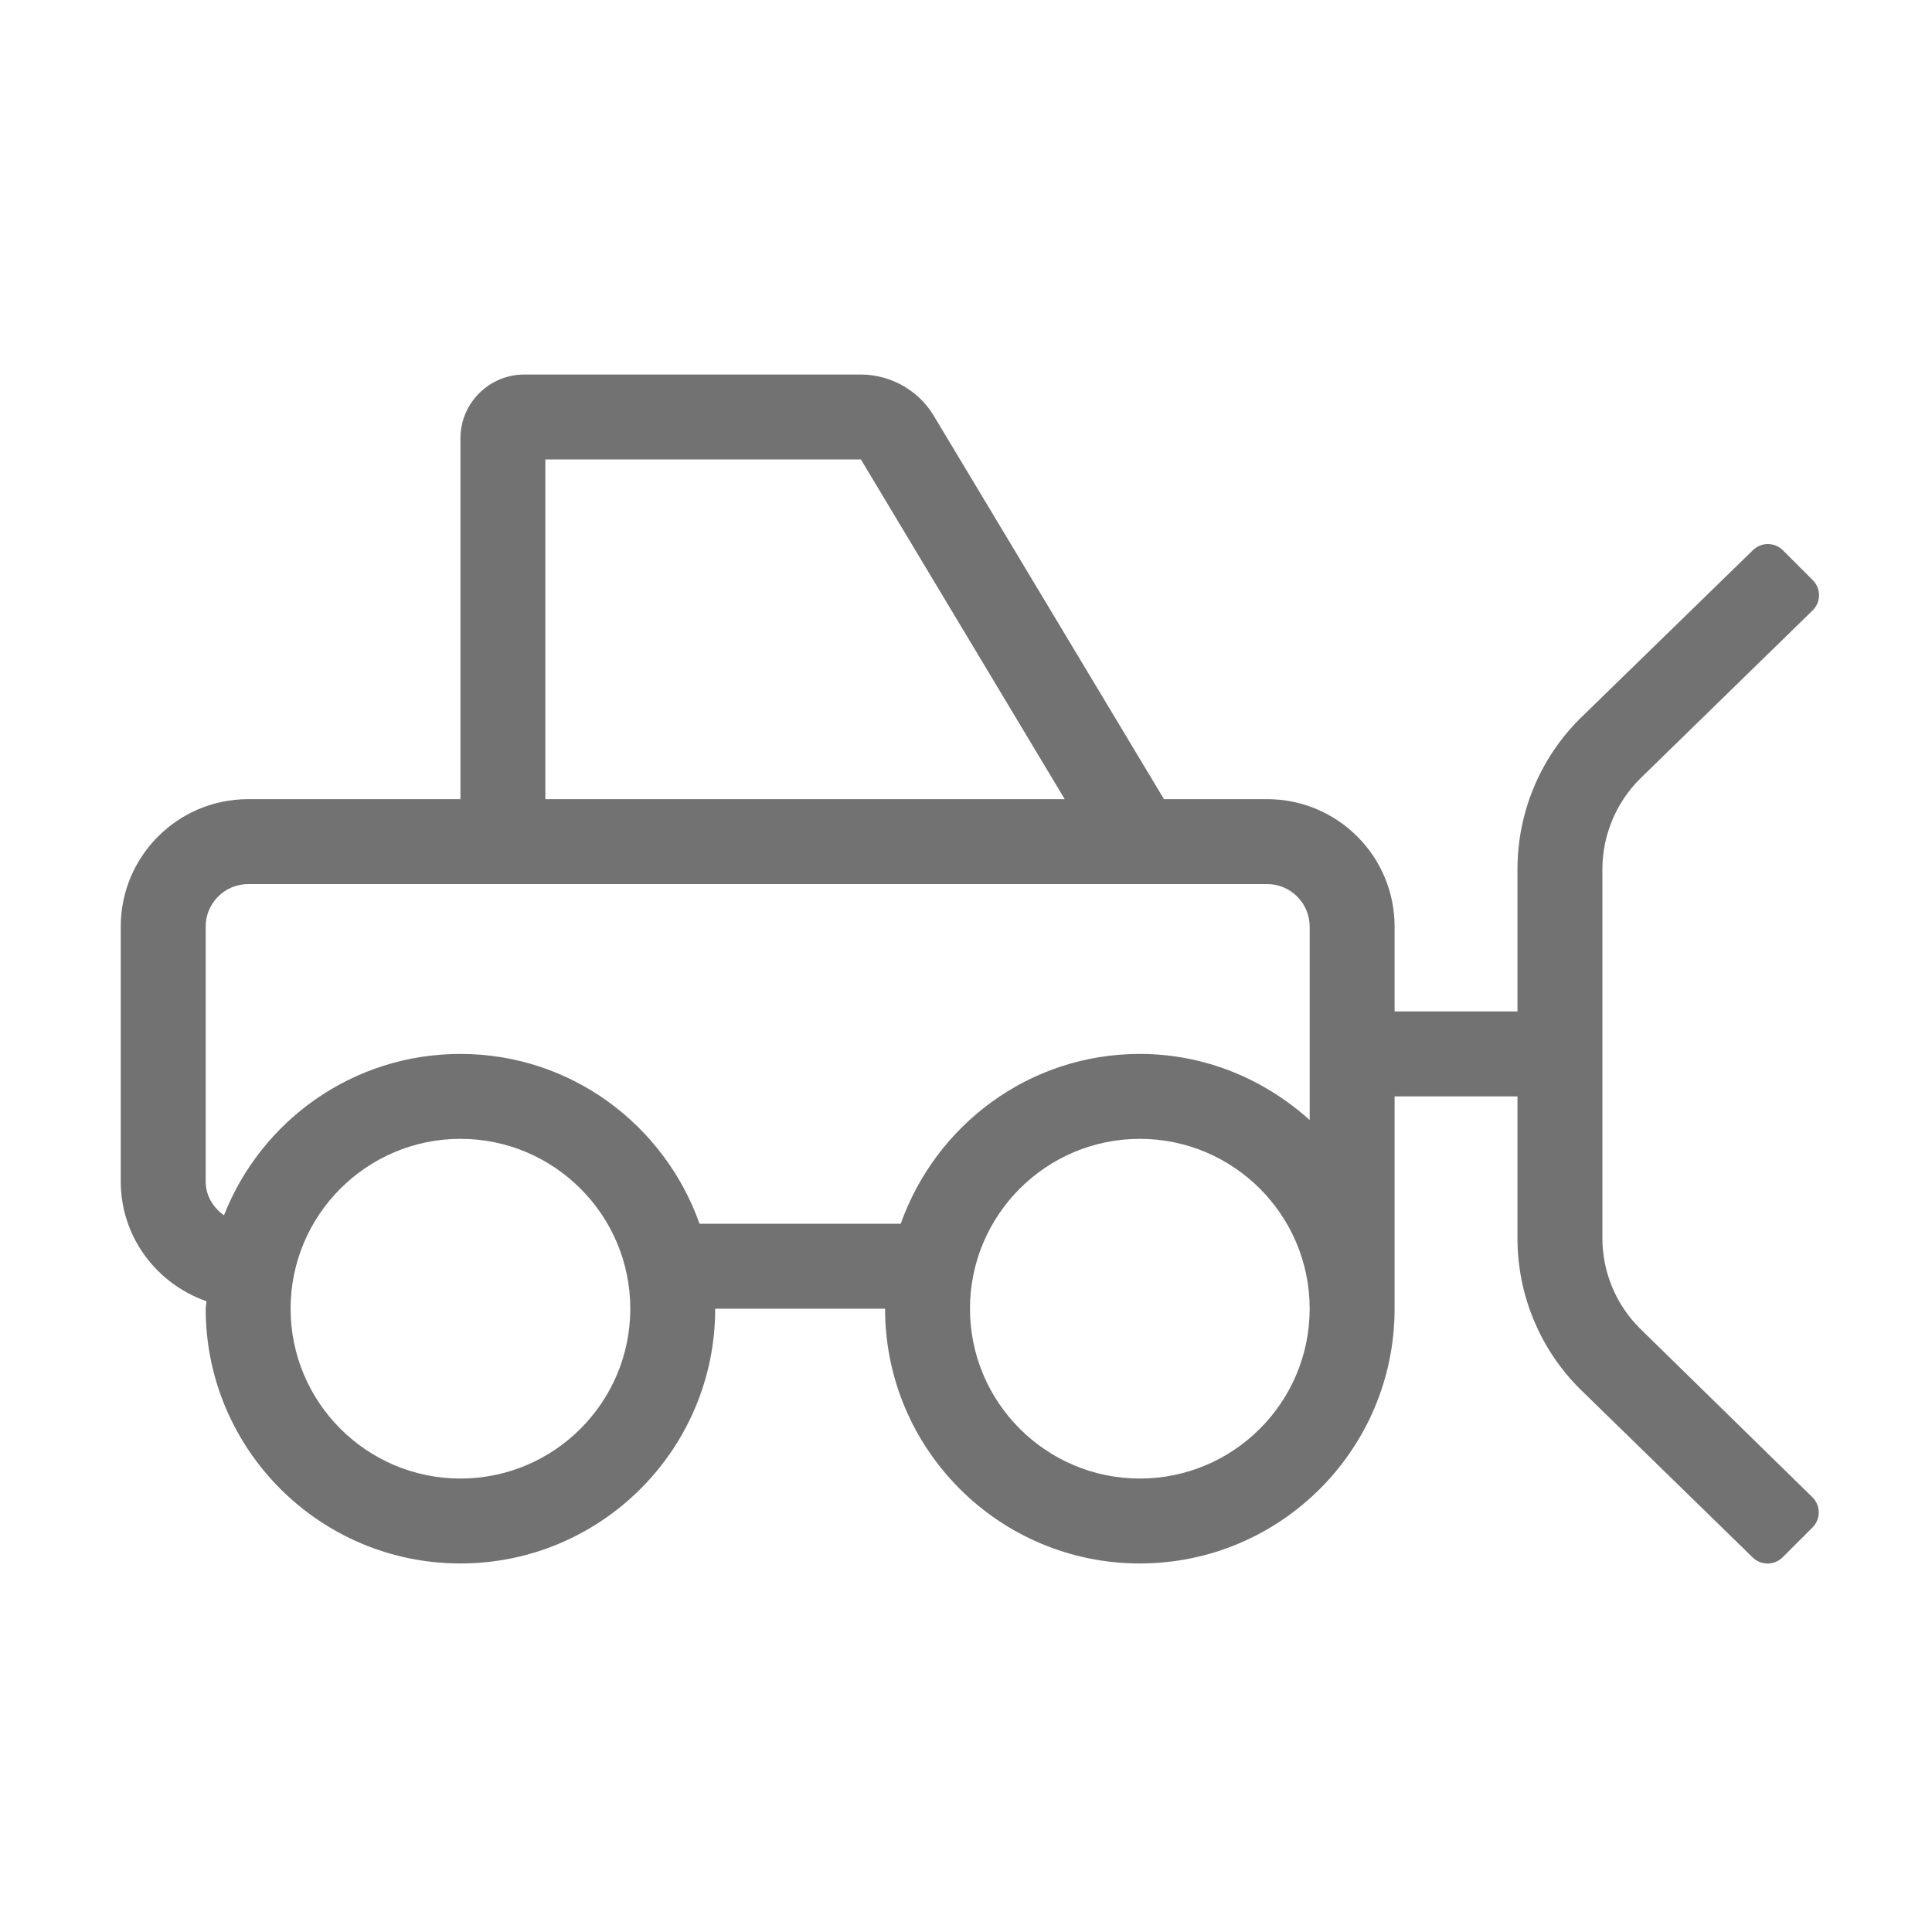 ﻿<?xml version='1.0' encoding='UTF-8'?>
<svg viewBox="-2 -4.797 32 32" xmlns="http://www.w3.org/2000/svg">
  <g transform="matrix(0.999, 0, 0, 0.999, 0, 0)">
    <g transform="matrix(0.044, 0, 0, 0.044, 0, 0)">
      <path d="M572.4, 391.4C563.4, 382.4 558.3, 370.2 558.3, 357.4L558.3, 218.4C558.3, 205.7 563.4, 193.4 572.4, 184.4L637.6, 120.8C640.7, 117.7 640.7, 112.6 637.6, 109.5L626.3, 98.2C623.2, 95.1 618.1, 95.1 615, 98.2L549.7, 161.8C534.7, 176.8 526.3, 197.2 526.3, 218.4L526.3, 272L480, 272L480, 240C480, 213.5 458.5, 192 432, 192L393.1, 192L306.4, 47.6C300.7, 38 290.1, 32 278.9, 32L152, 32C138.8, 32 128, 42.8 128, 56L128, 192L48, 192C21.5, 192 0, 213.5 0, 240L0, 336C0, 357 13.5, 374.6 32.3, 381.2C32.3, 382.2 32, 383.1 32, 384C32, 437 75, 480 128, 480C181, 480 224, 437 224, 384L288, 384C288, 437 331, 480 384, 480C437, 480 480, 437 480, 384L480, 304L526.3, 304L526.3, 357.5C526.3, 378.7 534.7, 399.1 549.7, 414.1L614.9, 477.7C618, 480.8 623.1, 480.8 626.2, 477.7L637.5, 466.4C640.6, 463.3 640.6, 458.2 637.5, 455.1L572.4, 391.4zM160, 64L278.9, 64L355.7, 192L160, 192L160, 64zM128, 448C92.7, 448 64, 419.3 64, 384C64, 348.7 92.7, 320 128, 320C163.3, 320 192, 348.7 192, 384C192, 419.3 163.3, 448 128, 448zM293.9, 352L218.1, 352C204.9, 314.8 169.7, 288 128, 288C87.4, 288 52.9, 313.2 38.9, 348.8C34.8, 345.9 32, 341.4 32, 336L32, 240C32, 231.2 39.2, 224 48, 224L432, 224C440.8, 224 448, 231.2 448, 240L448, 312.9C431, 297.6 408.7, 288 384, 288C342.3, 288 307.1, 314.8 293.9, 352zM384, 448C348.7, 448 320, 419.3 320, 384C320, 348.7 348.7, 320 384, 320C419.3, 320 448, 348.7 448, 384C448, 419.3 419.3, 448 384, 448z" fill="#727272" fill-opacity="1" class="Black" />
    </g>
  </g>
</svg>